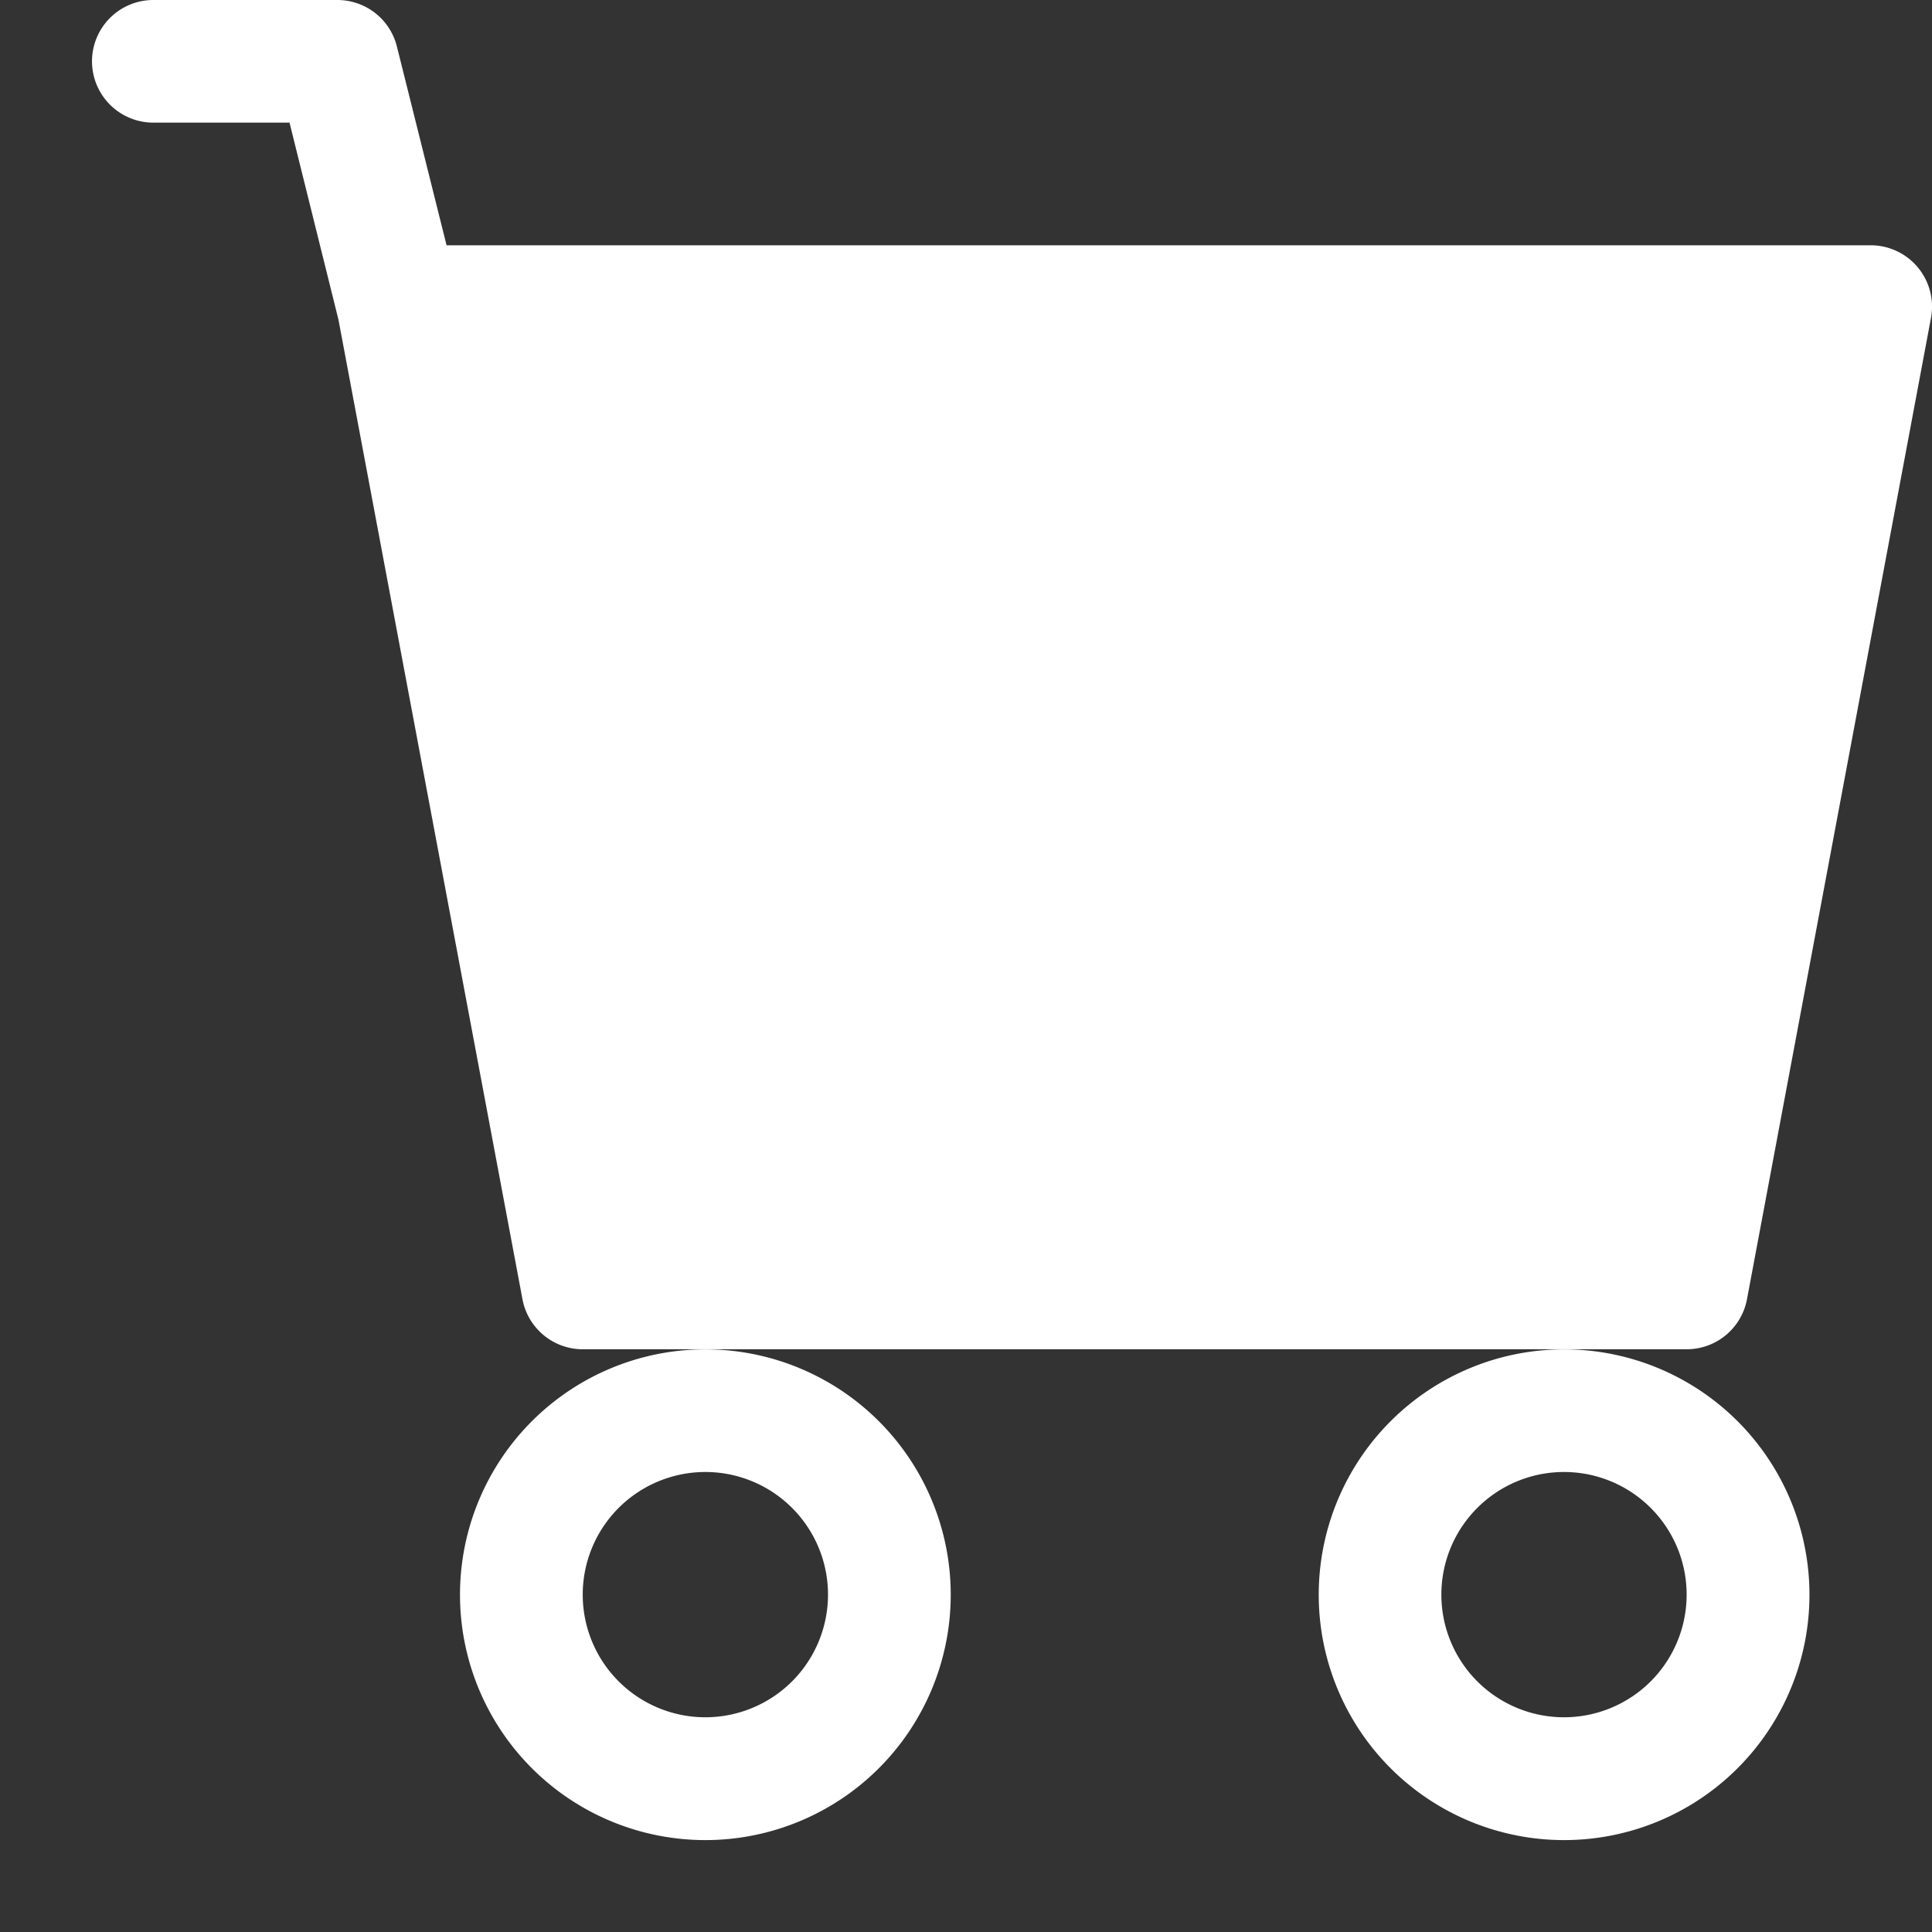 <svg xmlns="http://www.w3.org/2000/svg" width="21" height="21" viewBox="0 0 21 21">
  <rect x="0" y="0" width="21" height="21" fill="#333333" stroke="none"/>
  <g id="ic-cart" transform="translate(-6695 -1539)">
    <path id="cart-fill" d="M0,1.667A.667.667,0,0,1,.667,1h2a.667.667,0,0,1,.647.505l.54,2.161h15.48a.667.667,0,0,1,.655.789l-2,10.667a.667.667,0,0,1-.655.544h-12a.667.667,0,0,1-.655-.544l-2-10.647L2.147,2.333H.667A.667.667,0,0,1,0,1.667m6.667,14a2.667,2.667,0,1,0,2.667,2.667,2.667,2.667,0,0,0-2.667-2.667m9.334,0a2.667,2.667,0,1,0,2.667,2.667A2.667,2.667,0,0,0,16,15.667M6.667,17a1.333,1.333,0,1,1-1.333,1.333A1.333,1.333,0,0,1,6.667,17M16,17a1.333,1.333,0,1,1-1.333,1.333A1.333,1.333,0,0,1,16,17" transform="translate(6696 1538)" fill="#fff"/>
    <rect id="Rectangle_394" data-name="Rectangle 394" width="21" height="21" transform="translate(6695 1539)" fill="none"/>
  </g>
</svg>
